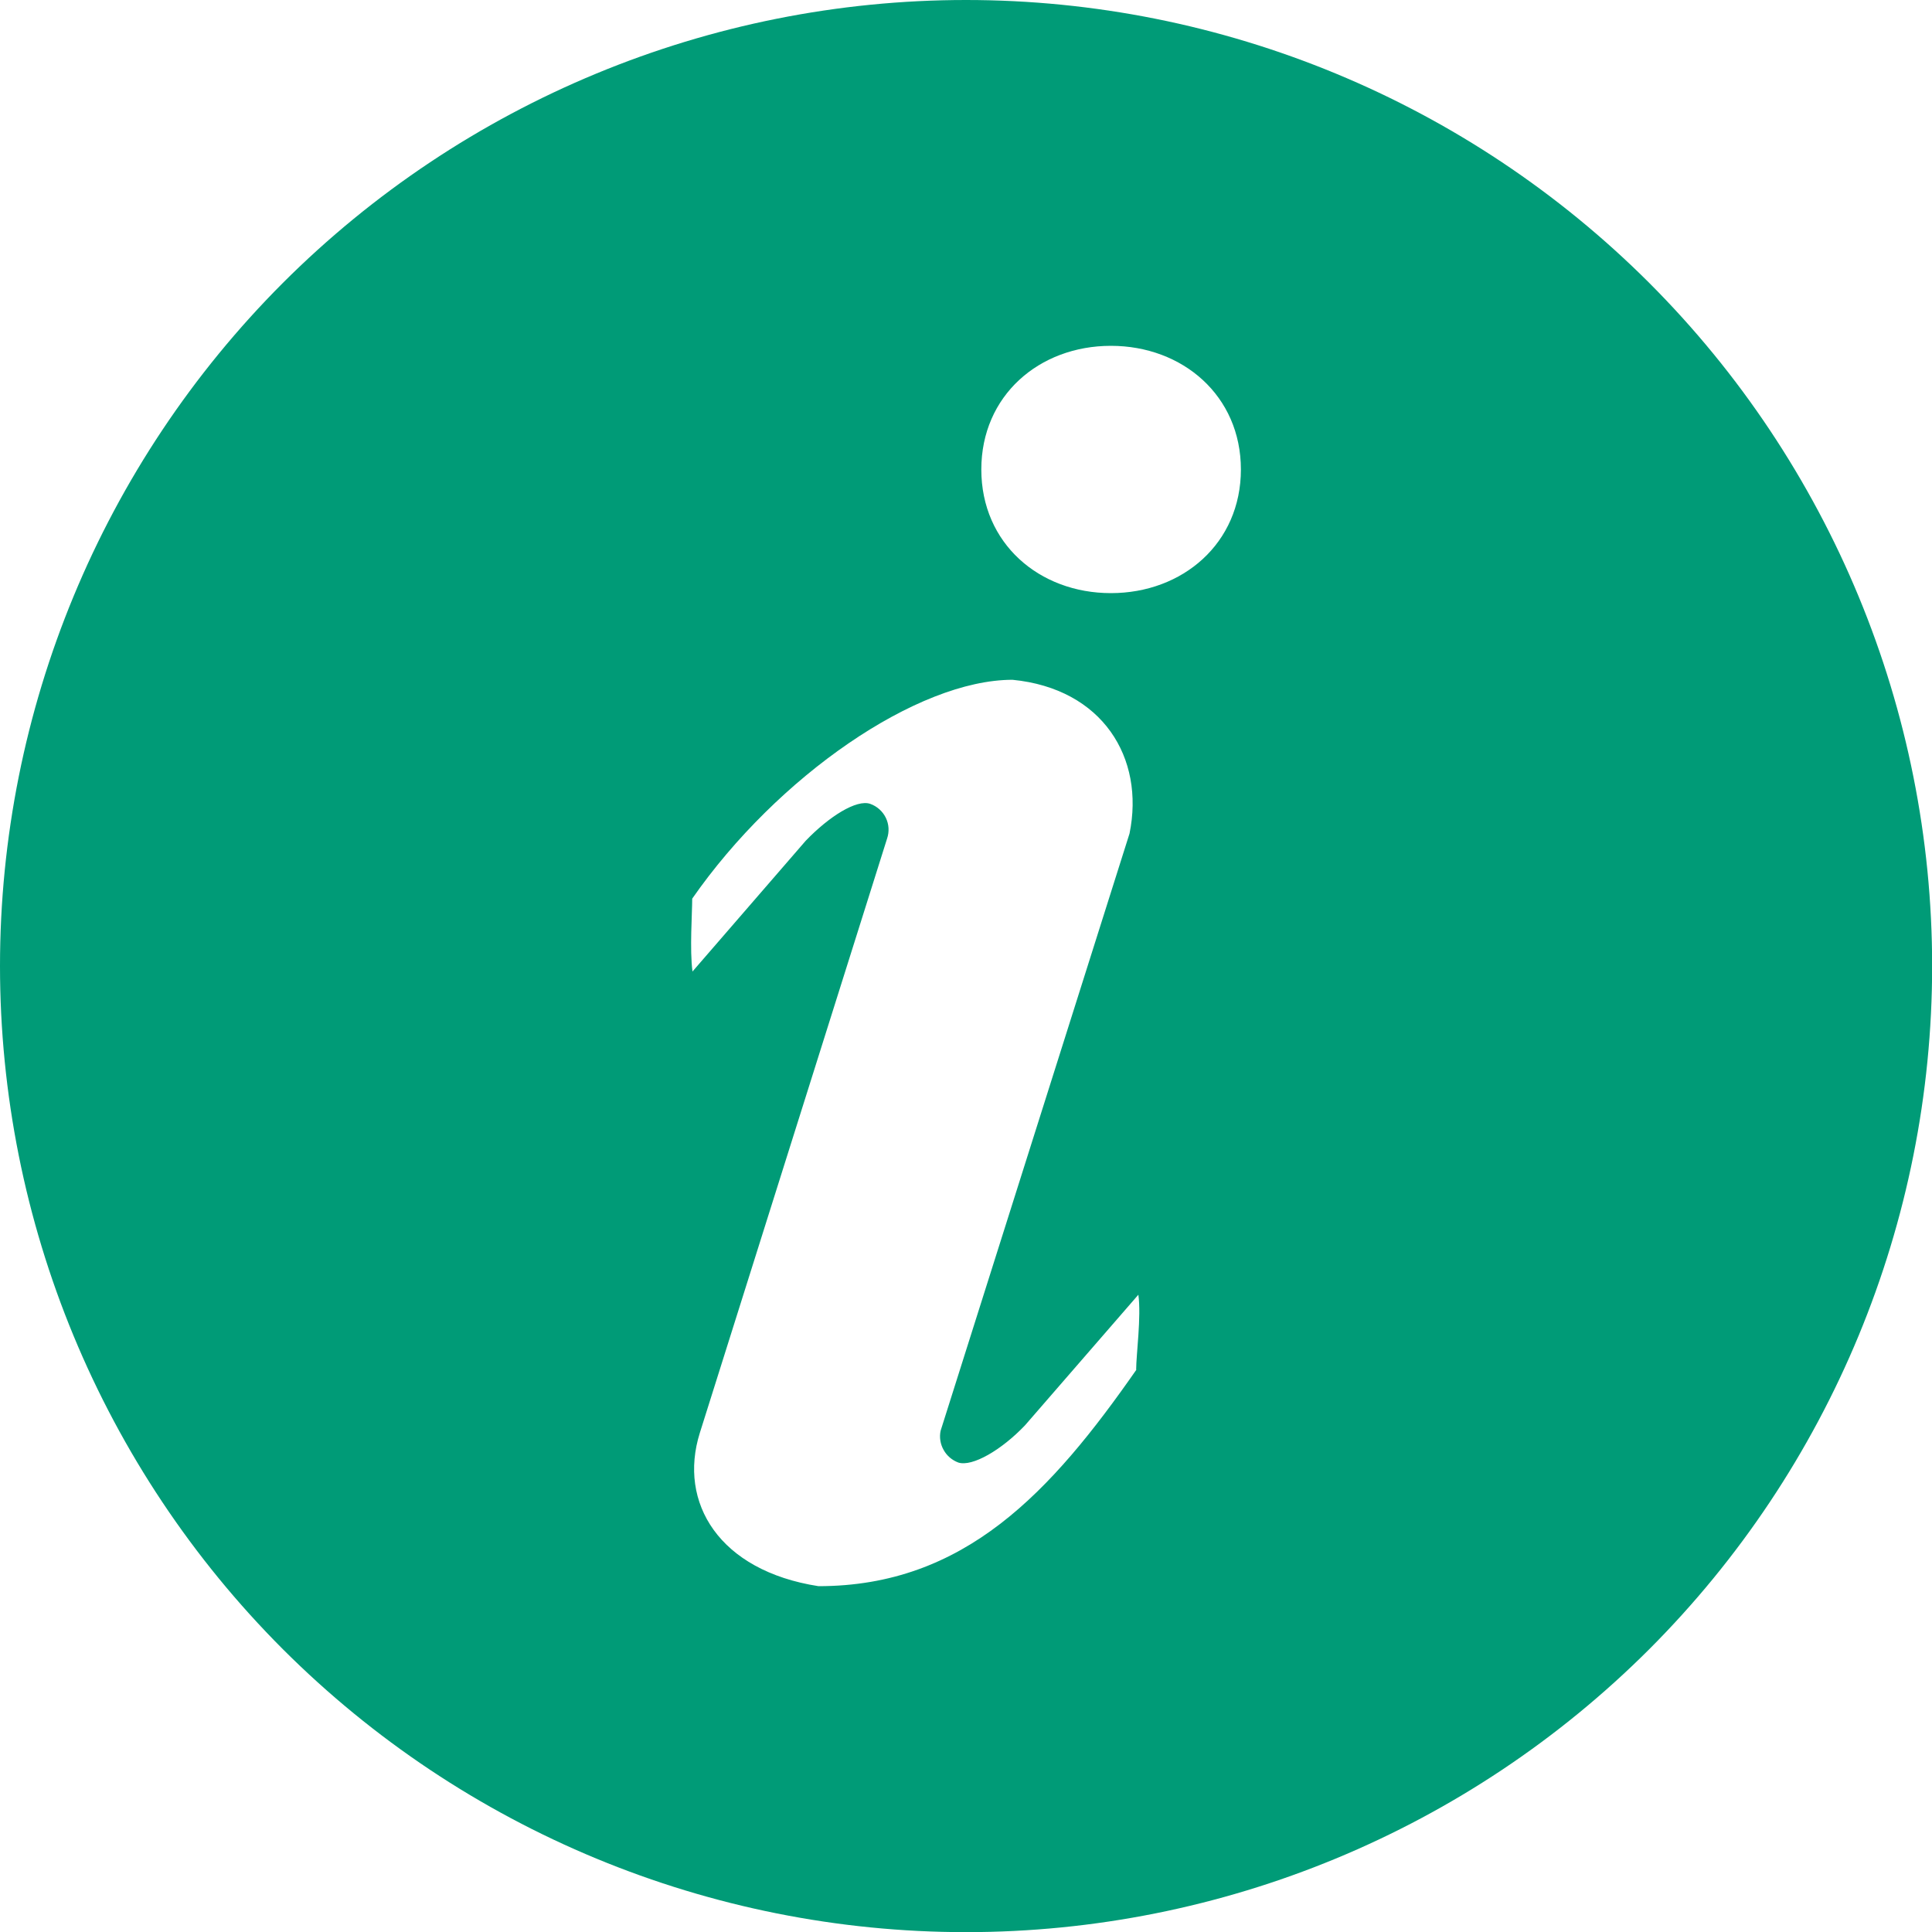<svg width="14" height="14" viewBox="0 0 14 14" fill="none" xmlns="http://www.w3.org/2000/svg">
<path d="M7 0C8.857 0 10.638 0.738 11.951 2.05C13.263 3.363 14.001 5.144 14.001 7C14.001 8.857 13.263 10.638 11.951 11.951C10.638 13.263 8.857 14.001 7 14.001C5.144 14.001 3.363 13.263 2.05 11.951C0.738 10.638 0 8.857 0 7C0 5.144 0.738 3.363 2.05 2.05C3.363 0.738 5.144 0 7 0ZM8.05 4.298C8.57 4.298 8.992 3.937 8.992 3.402C8.992 2.867 8.569 2.506 8.05 2.506C7.53 2.506 7.111 2.867 7.111 3.402C7.111 3.937 7.53 4.298 8.05 4.298ZM8.233 9.925C8.233 9.818 8.271 9.54 8.249 9.382L7.428 10.328C7.258 10.507 7.045 10.631 6.944 10.598C6.899 10.581 6.861 10.549 6.838 10.507C6.814 10.465 6.806 10.415 6.816 10.368L8.185 6.04C8.297 5.491 7.989 4.99 7.337 4.926C6.647 4.926 5.633 5.625 5.016 6.512C5.016 6.618 4.997 6.882 5.018 7.04L5.838 6.093C6.008 5.916 6.207 5.791 6.306 5.825C6.356 5.843 6.396 5.879 6.419 5.926C6.442 5.973 6.445 6.027 6.428 6.077L5.071 10.384C4.913 10.888 5.21 11.382 5.931 11.494C6.99 11.494 7.617 10.812 8.235 9.925H8.233Z" fill="#009B77"/>
</svg>
